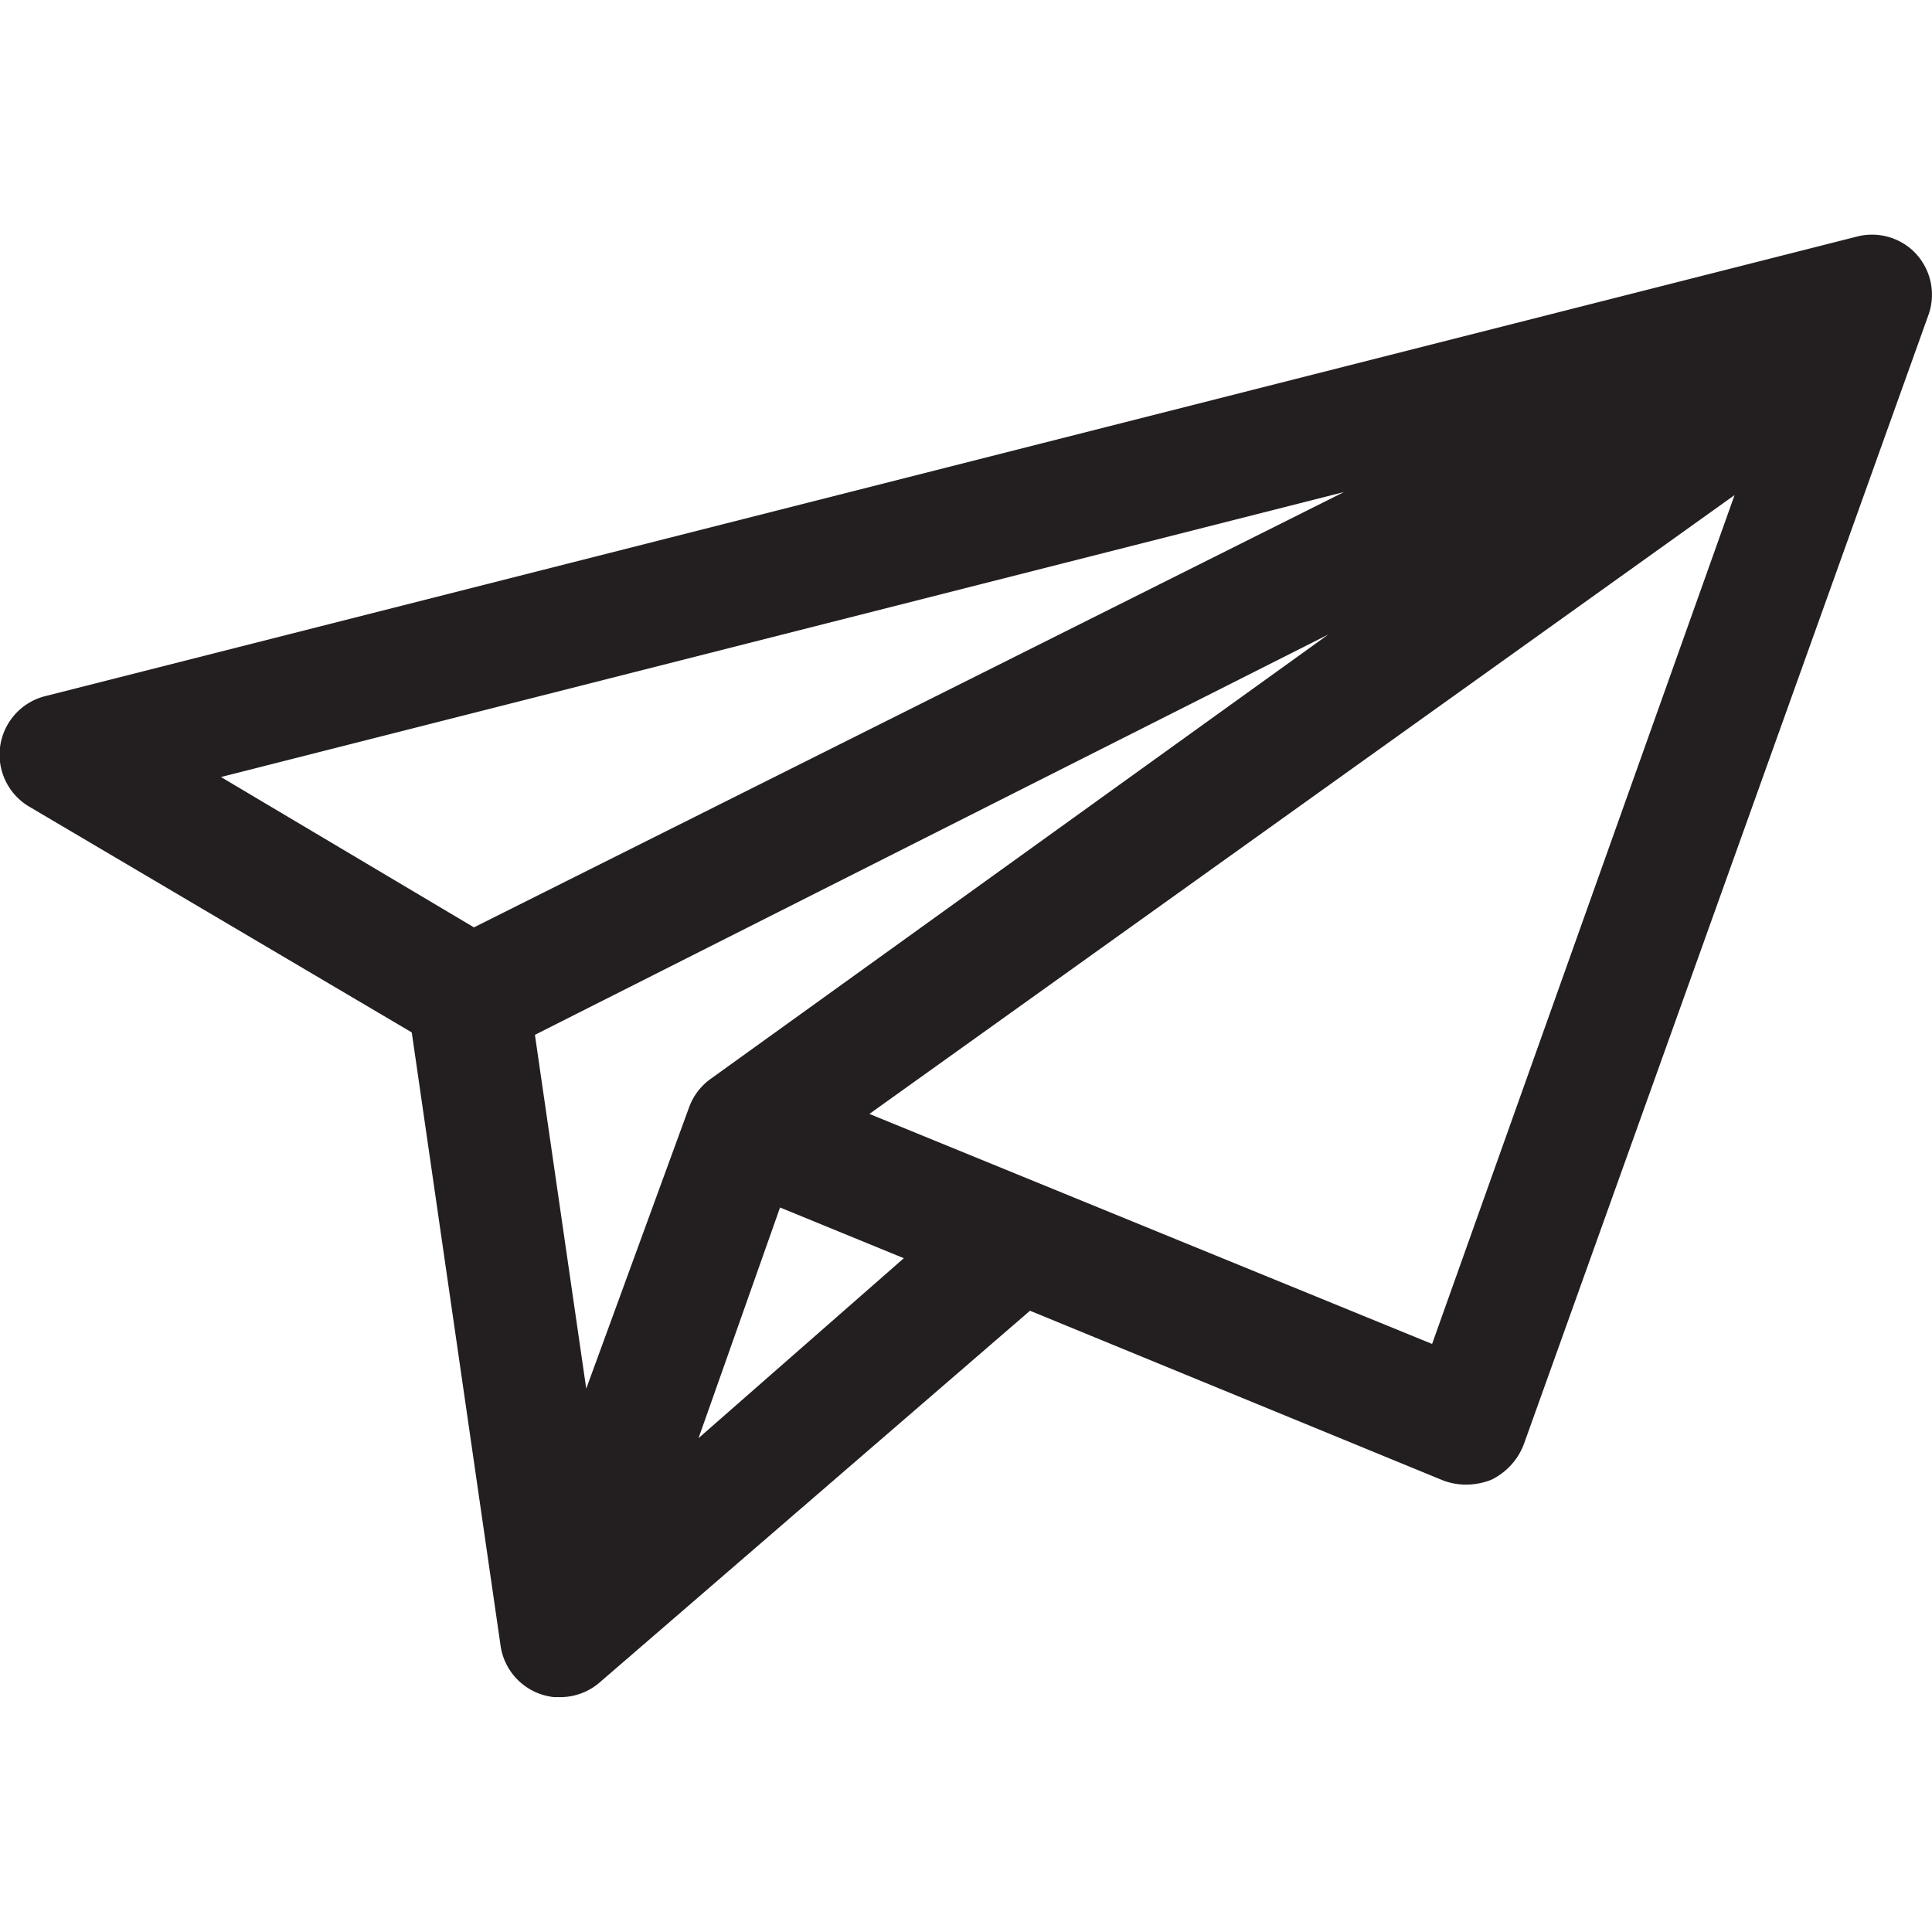 <?xml version="1.0"?>
<svg xmlns="http://www.w3.org/2000/svg" id="Layer_1" data-name="Layer 1" viewBox="0 0 32 32"><title>paper_planesocial_care_win_10</title><path d="M31.66,4.13a1,1,0,0,0-.91-.21h0l-30,7.61A1,1,0,0,0,.5,13.37L6.82,17.1,8.29,27.25a1,1,0,0,0,.89.86h.1a1,1,0,0,0,.66-.25h0l7.12-6.15,6.84,2.81a1.07,1.07,0,0,0,.39.07,1.15,1.15,0,0,0,.41-.08,1.08,1.08,0,0,0,.54-.59l6.7-18.7A1,1,0,0,0,31.66,4.13Zm-28,8.74,18.6-4.72L7.85,15.36Zm8.11,5a1,1,0,0,0-.36.48h0L9.71,23l-.85-5.86L22,10.51Zm-.2,5.95L12.92,20l2.05.84Zm12.15-1.56L14.4,18.45,28.73,8.2Z" fill="#231f20"/></svg>
